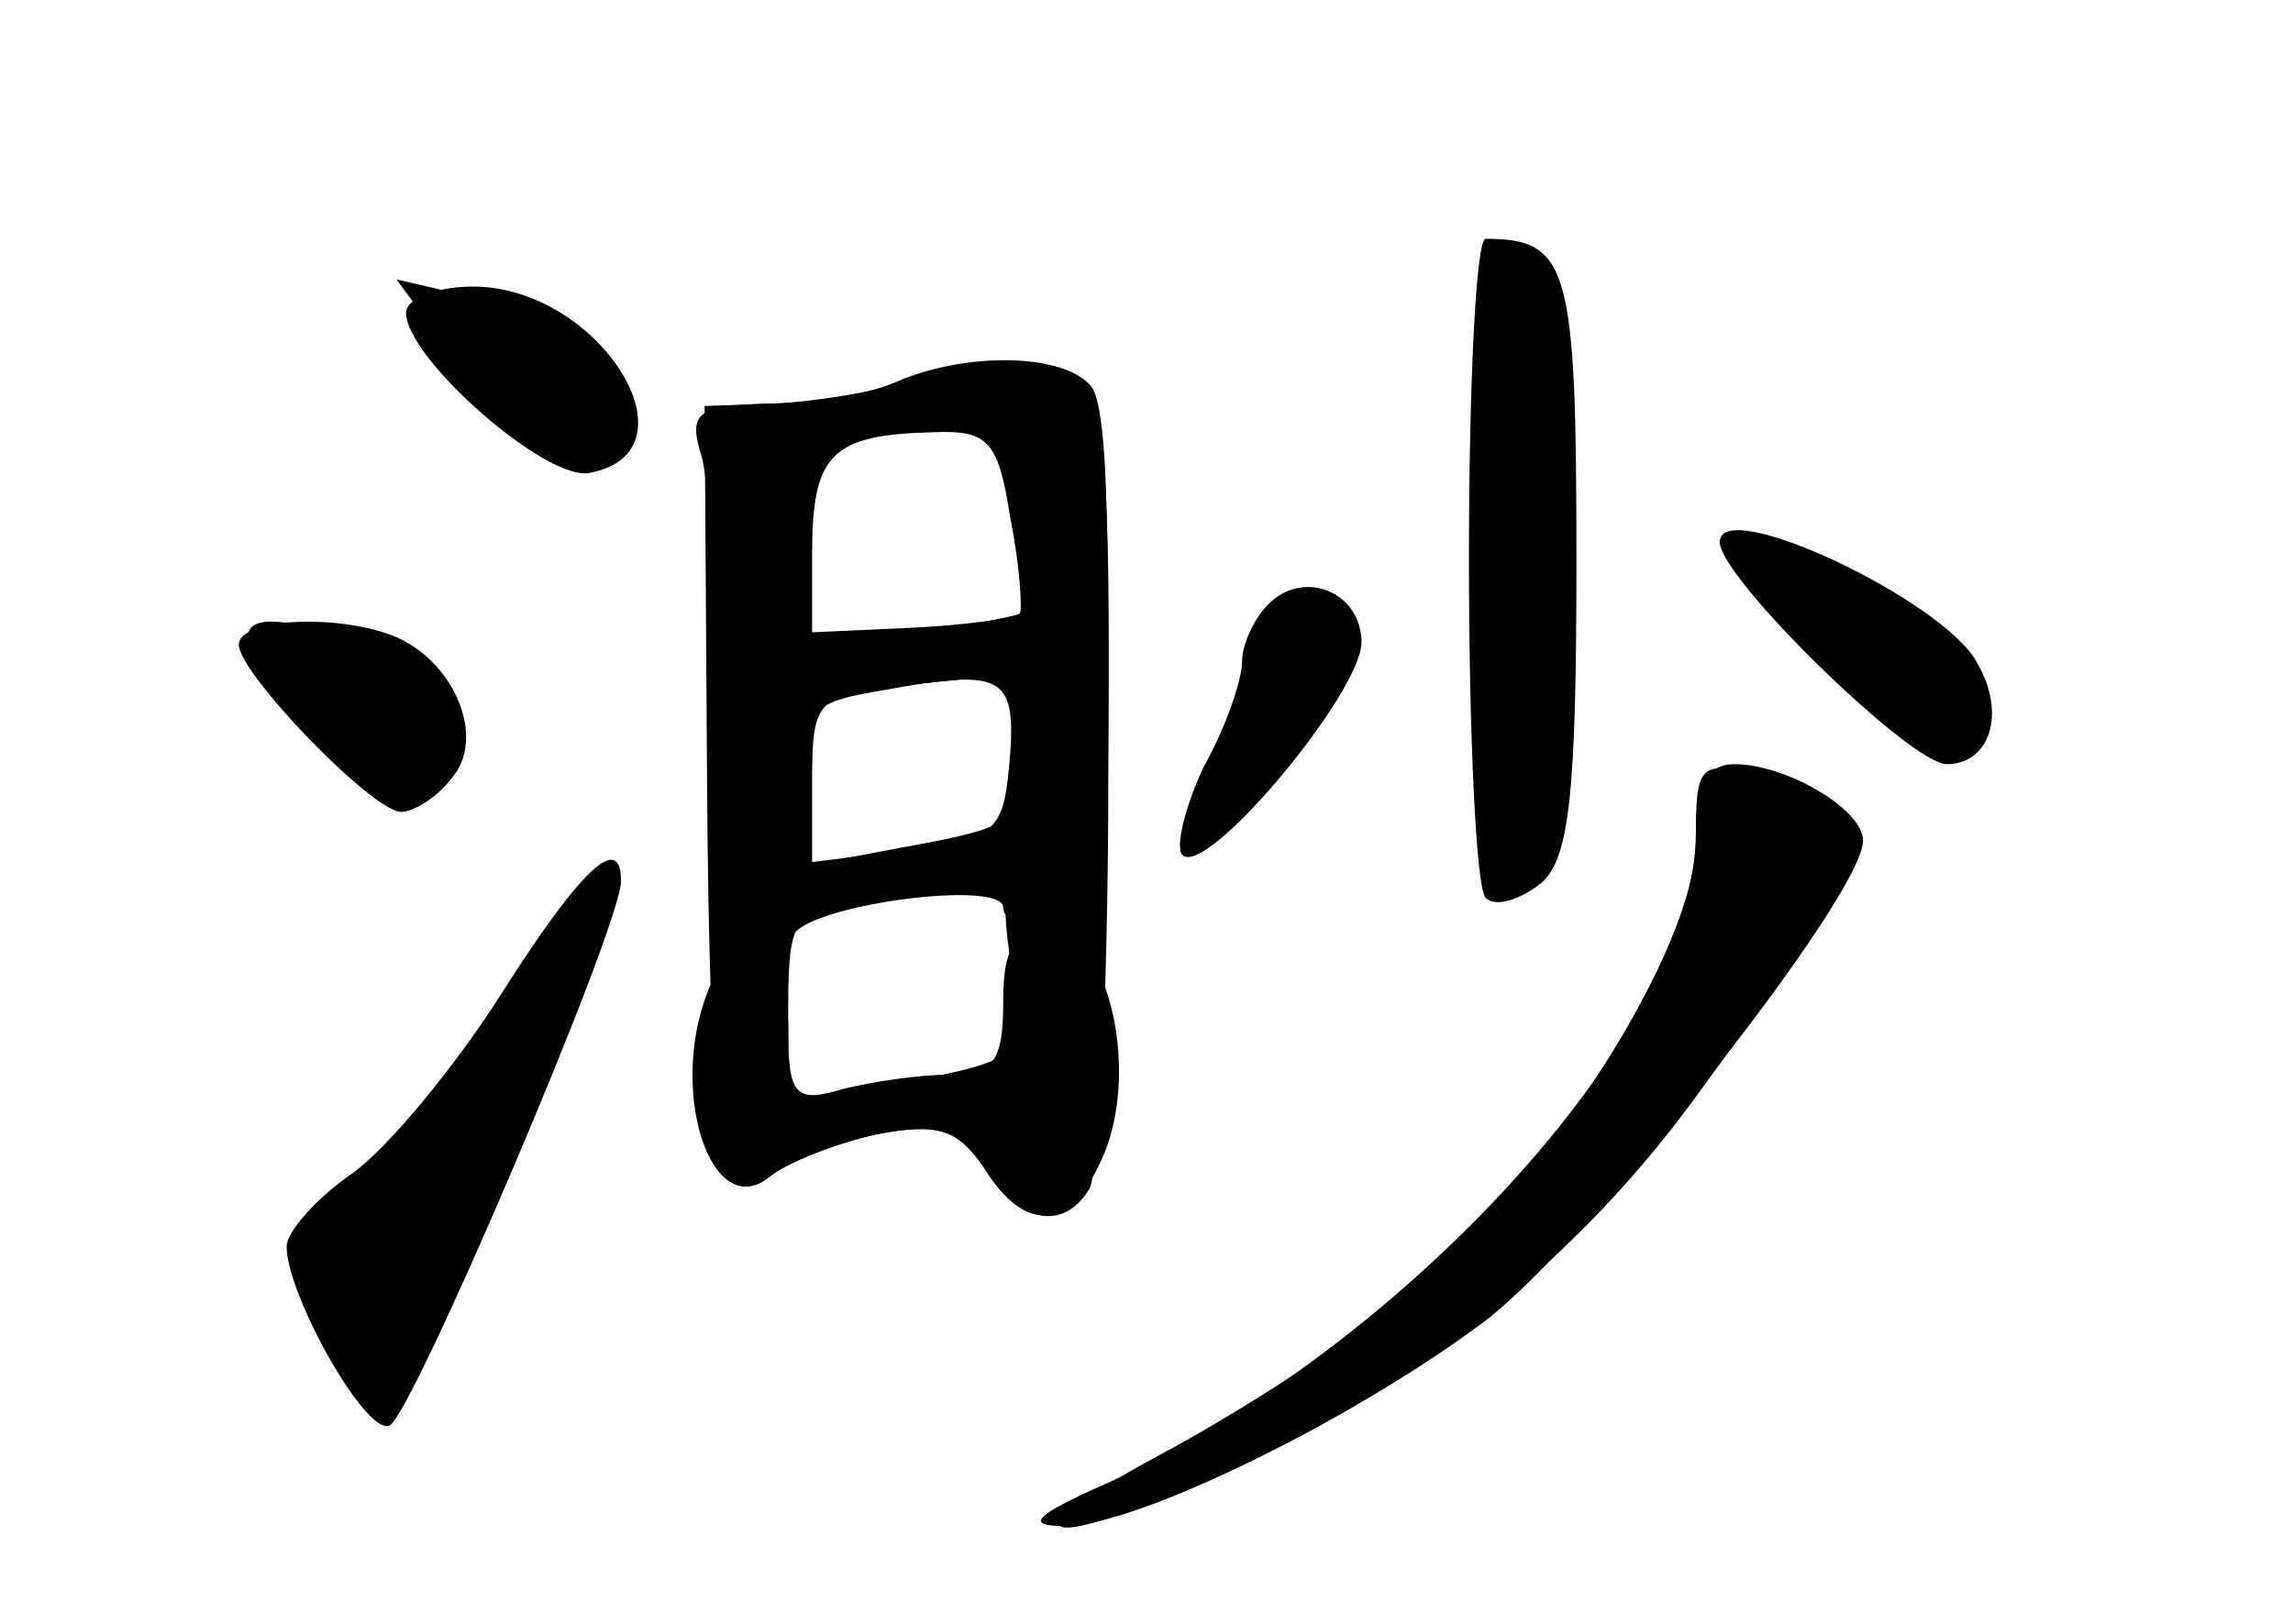 <?xml version="1.0" standalone="no"?>
<!DOCTYPE svg PUBLIC "-//W3C//DTD SVG 20010904//EN"
 "http://www.w3.org/TR/2001/REC-SVG-20010904/DTD/svg10.dtd">
<svg version="1.0" xmlns="http://www.w3.org/2000/svg"
 width="96pt" height="68pt" viewBox="0 0 96 68"
 preserveAspectRatio="xMidYMid meet">
<g transform="translate(0,68) scale(0.1,-0.1)" fill="#000000" stroke="none">
<g id="part-0" class="char-part">
  <path d="M615 446 c0 -74 3 -138 7 -142 4 -4 14 -1 23 6 12 10 15 37 15 135 0
123 -3 135 -38 135 -4 0 -7 -60 -7 -134z"/>
  <path d="M170 549 c0 -19 59 -71 77 -67 47 9 4 78 -49 78 -15 0 -28 -5 -28
-11z"/>
  <path d="M380 520 c-14 -4 -38 -8 -55 -9 l-30 -1 1 -154 c1 -155 6 -185 27
-168 7 5 26 13 44 17 26 5 34 2 45 -14 14 -23 33 -27 44 -9 4 6 8 83 8 171 1
139 -1 160 -16 168 -19 10 -33 10 -68 -1z m45 -56 c3 -20 4 -38 2 -41 -3 -2
-24 -5 -48 -6 l-44 -2 4 35 c4 47 7 50 45 50 31 0 34 -3 41 -36z m-2 -99 c-3
-35 -4 -36 -51 -42 l-40 -5 1 33 c2 31 6 35 37 40 49 9 55 6 53 -26z m-2 -67
c0 -7 2 -23 5 -36 4 -24 0 -27 -58 -37 l-38 -6 0 40 c0 36 3 40 28 44 52 8 62
7 63 -5z"/>
  <path d="M720 453 c0 -15 80 -93 95 -93 18 0 25 21 13 42 -13 26 -108 71 -108
51z"/>
  <path d="M531 427 c-6 -6 -11 -17 -11 -24 0 -8 -7 -28 -16 -44 -8 -17 -12 -34
-9 -37 10 -10 75 68 75 89 0 21 -24 31 -39 16z"/>
  <path d="M100 410 c0 -12 56 -70 68 -70 5 0 15 6 21 14 15 17 1 50 -25 60 -24
9 -64 7 -64 -4z"/>
  <path d="M710 331 c0 -83 -126 -220 -253 -275 -24 -11 -27 -15 -12 -15 29 -1
121 44 177 86 45 35 158 178 158 201 0 13 -32 32 -54 32 -11 0 -16 -9 -16 -29z"/>
  <path d="M210 264 c-19 -30 -47 -64 -62 -75 -16 -11 -28 -25 -28 -31 0 -20 33
-79 43 -75 9 3 97 209 97 228 0 21 -17 5 -50 -47z"/>
</g>
<g id="part-1" class="char-part">
  <path d="M188 533 c28 -40 49 -56 62 -48 27 17 -4 58 -54 71 l-30 7 22 -30z"/>
  <path d="M106 408 c16 -30 49 -58 66 -58 30 0 22 37 -12 55 -36 18 -64 20 -54
3z"/>
  <path d="M218 267 c-15 -23 -40 -55 -57 -71 -17 -17 -31 -39 -31 -50 1 -28 28
-63 39 -50 12 14 82 195 79 205 -2 5 -15 -10 -30 -34z"/>
</g>
<g id="part-2" class="char-part">
  <path d="M375 520 c-11 -5 -35 -9 -54 -9 -30 -1 -33 -4 -27 -23 3 -13 6 -65 6
-115 0 -74 3 -93 14 -93 8 0 16 4 18 8 5 13 88 24 88 12 0 -5 8 -10 19 -10 16
0 19 11 23 108 3 64 1 112 -5 120 -11 14 -52 15 -82 2z m48 -57 c4 -20 5 -38
4 -40 -2 -1 -22 -5 -45 -9 l-42 -7 0 41 c0 42 8 50 51 51 23 1 27 -4 32 -36z
m7 -92 c0 -35 -3 -37 -53 -46 l-37 -7 0 35 c0 34 2 36 38 40 20 2 40 4 45 5 4
1 7 -11 7 -27z"/>
</g>
<g id="part-3" class="char-part">
  <path d="M420 260 c0 -24 -4 -30 -22 -30 -13 0 -33 -3 -45 -6 -20 -6 -23 -3
-23 25 0 33 -23 44 -34 15 -16 -42 2 -96 26 -77 7 6 27 14 45 18 26 5 34 2 45
-14 17 -28 36 -26 49 3 17 36 3 96 -21 96 -16 0 -20 -7 -20 -30z"/>
</g>
<g id="part-4" class="char-part">
  <path d="M710 328 c0 -45 -62 -142 -121 -191 -25 -19 -71 -49 -103 -66 -65
-35 -53 -42 19 -11 84 36 152 89 203 158 83 113 85 124 30 137 -27 7 -28 5
-28 -27z"/>
</g>
</g>
</svg>